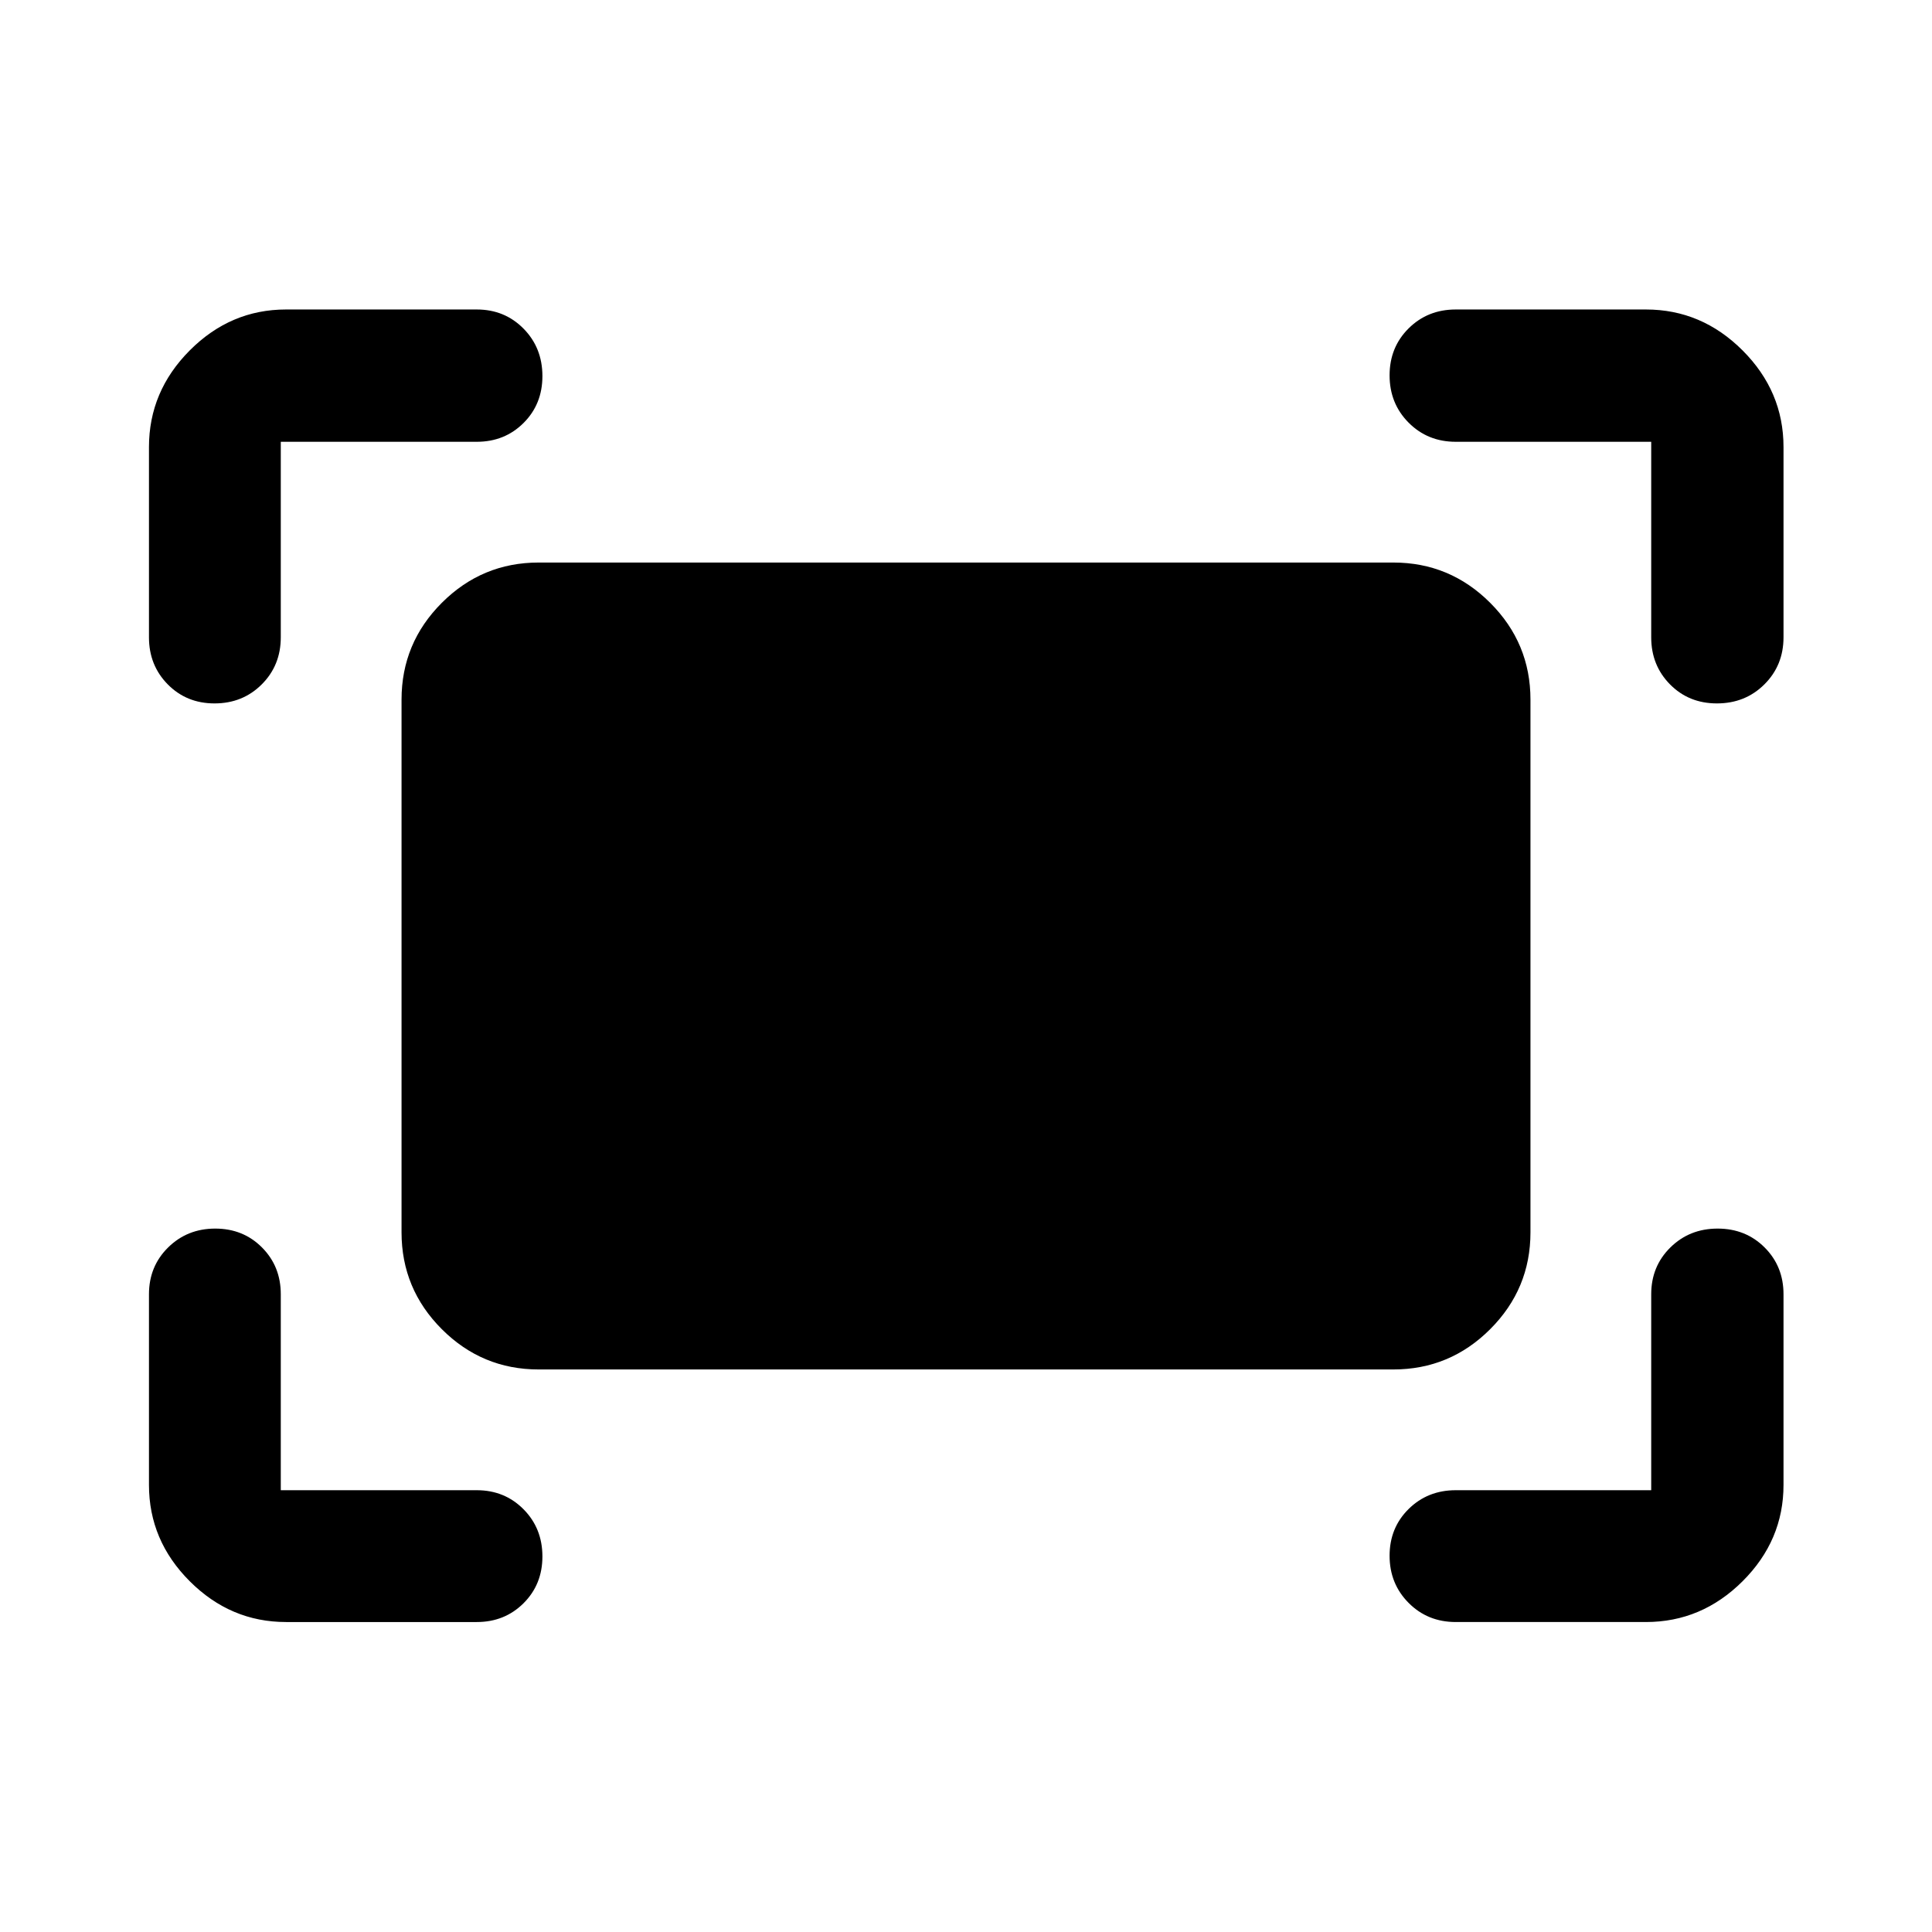 <svg xmlns="http://www.w3.org/2000/svg" width="48" height="48" viewBox="0 -960 960 960"><path d="M820.478-643.348v-97.13h-97.13q-13.97 0-23.42-9.513-9.45-9.512-9.45-23.486t9.462-23.357q9.462-9.384 23.408-9.384h94.5q27.697 0 48.033 20.337 20.337 20.336 20.337 48.033v94.5q0 13.97-9.514 23.42-9.514 9.45-23.578 9.45-13.974 0-23.311-9.462t-9.337-23.408Zm-746.456 0v-94.5q0-27.697 20.265-48.033 20.266-20.337 47.865-20.337h94.739q13.868 0 23.249 9.514 9.382 9.514 9.382 23.578 0 13.974-9.382 23.311-9.381 9.337-23.249 9.337h-97.369v97.13q0 13.97-9.466 23.42-9.465 9.45-23.458 9.45-13.902 0-23.24-9.462-9.336-9.462-9.336-23.408Zm743.826 489.326h-94.5q-13.97 0-23.42-9.512-9.45-9.512-9.45-23.415 0-13.903 9.462-23.238 9.462-9.335 23.408-9.335h97.13v-97.369q0-13.868 9.513-23.249 9.512-9.382 23.486-9.382t23.357 9.382q9.384 9.381 9.384 23.249v94.739q0 27.599-20.337 47.865-20.336 20.265-48.033 20.265Zm-675.696 0q-27.599 0-47.865-20.265-20.265-20.266-20.265-47.865v-94.739q0-13.868 9.512-23.249 9.512-9.382 23.415-9.382 13.903 0 23.238 9.382 9.335 9.381 9.335 23.249v97.369h97.369q13.868 0 23.249 9.466 9.382 9.465 9.382 23.458 0 13.902-9.382 23.239-9.381 9.337-23.249 9.337h-94.739Zm57.37-193.63v-264.696q0-28.098 20.016-48.114t48.114-20.016h424.696q28.098 0 48.114 20.016t20.016 48.114v264.696q0 28.098-20.016 48.114t-48.114 20.016H267.652q-28.098 0-48.114-20.016t-20.016-48.114Z"/></svg>